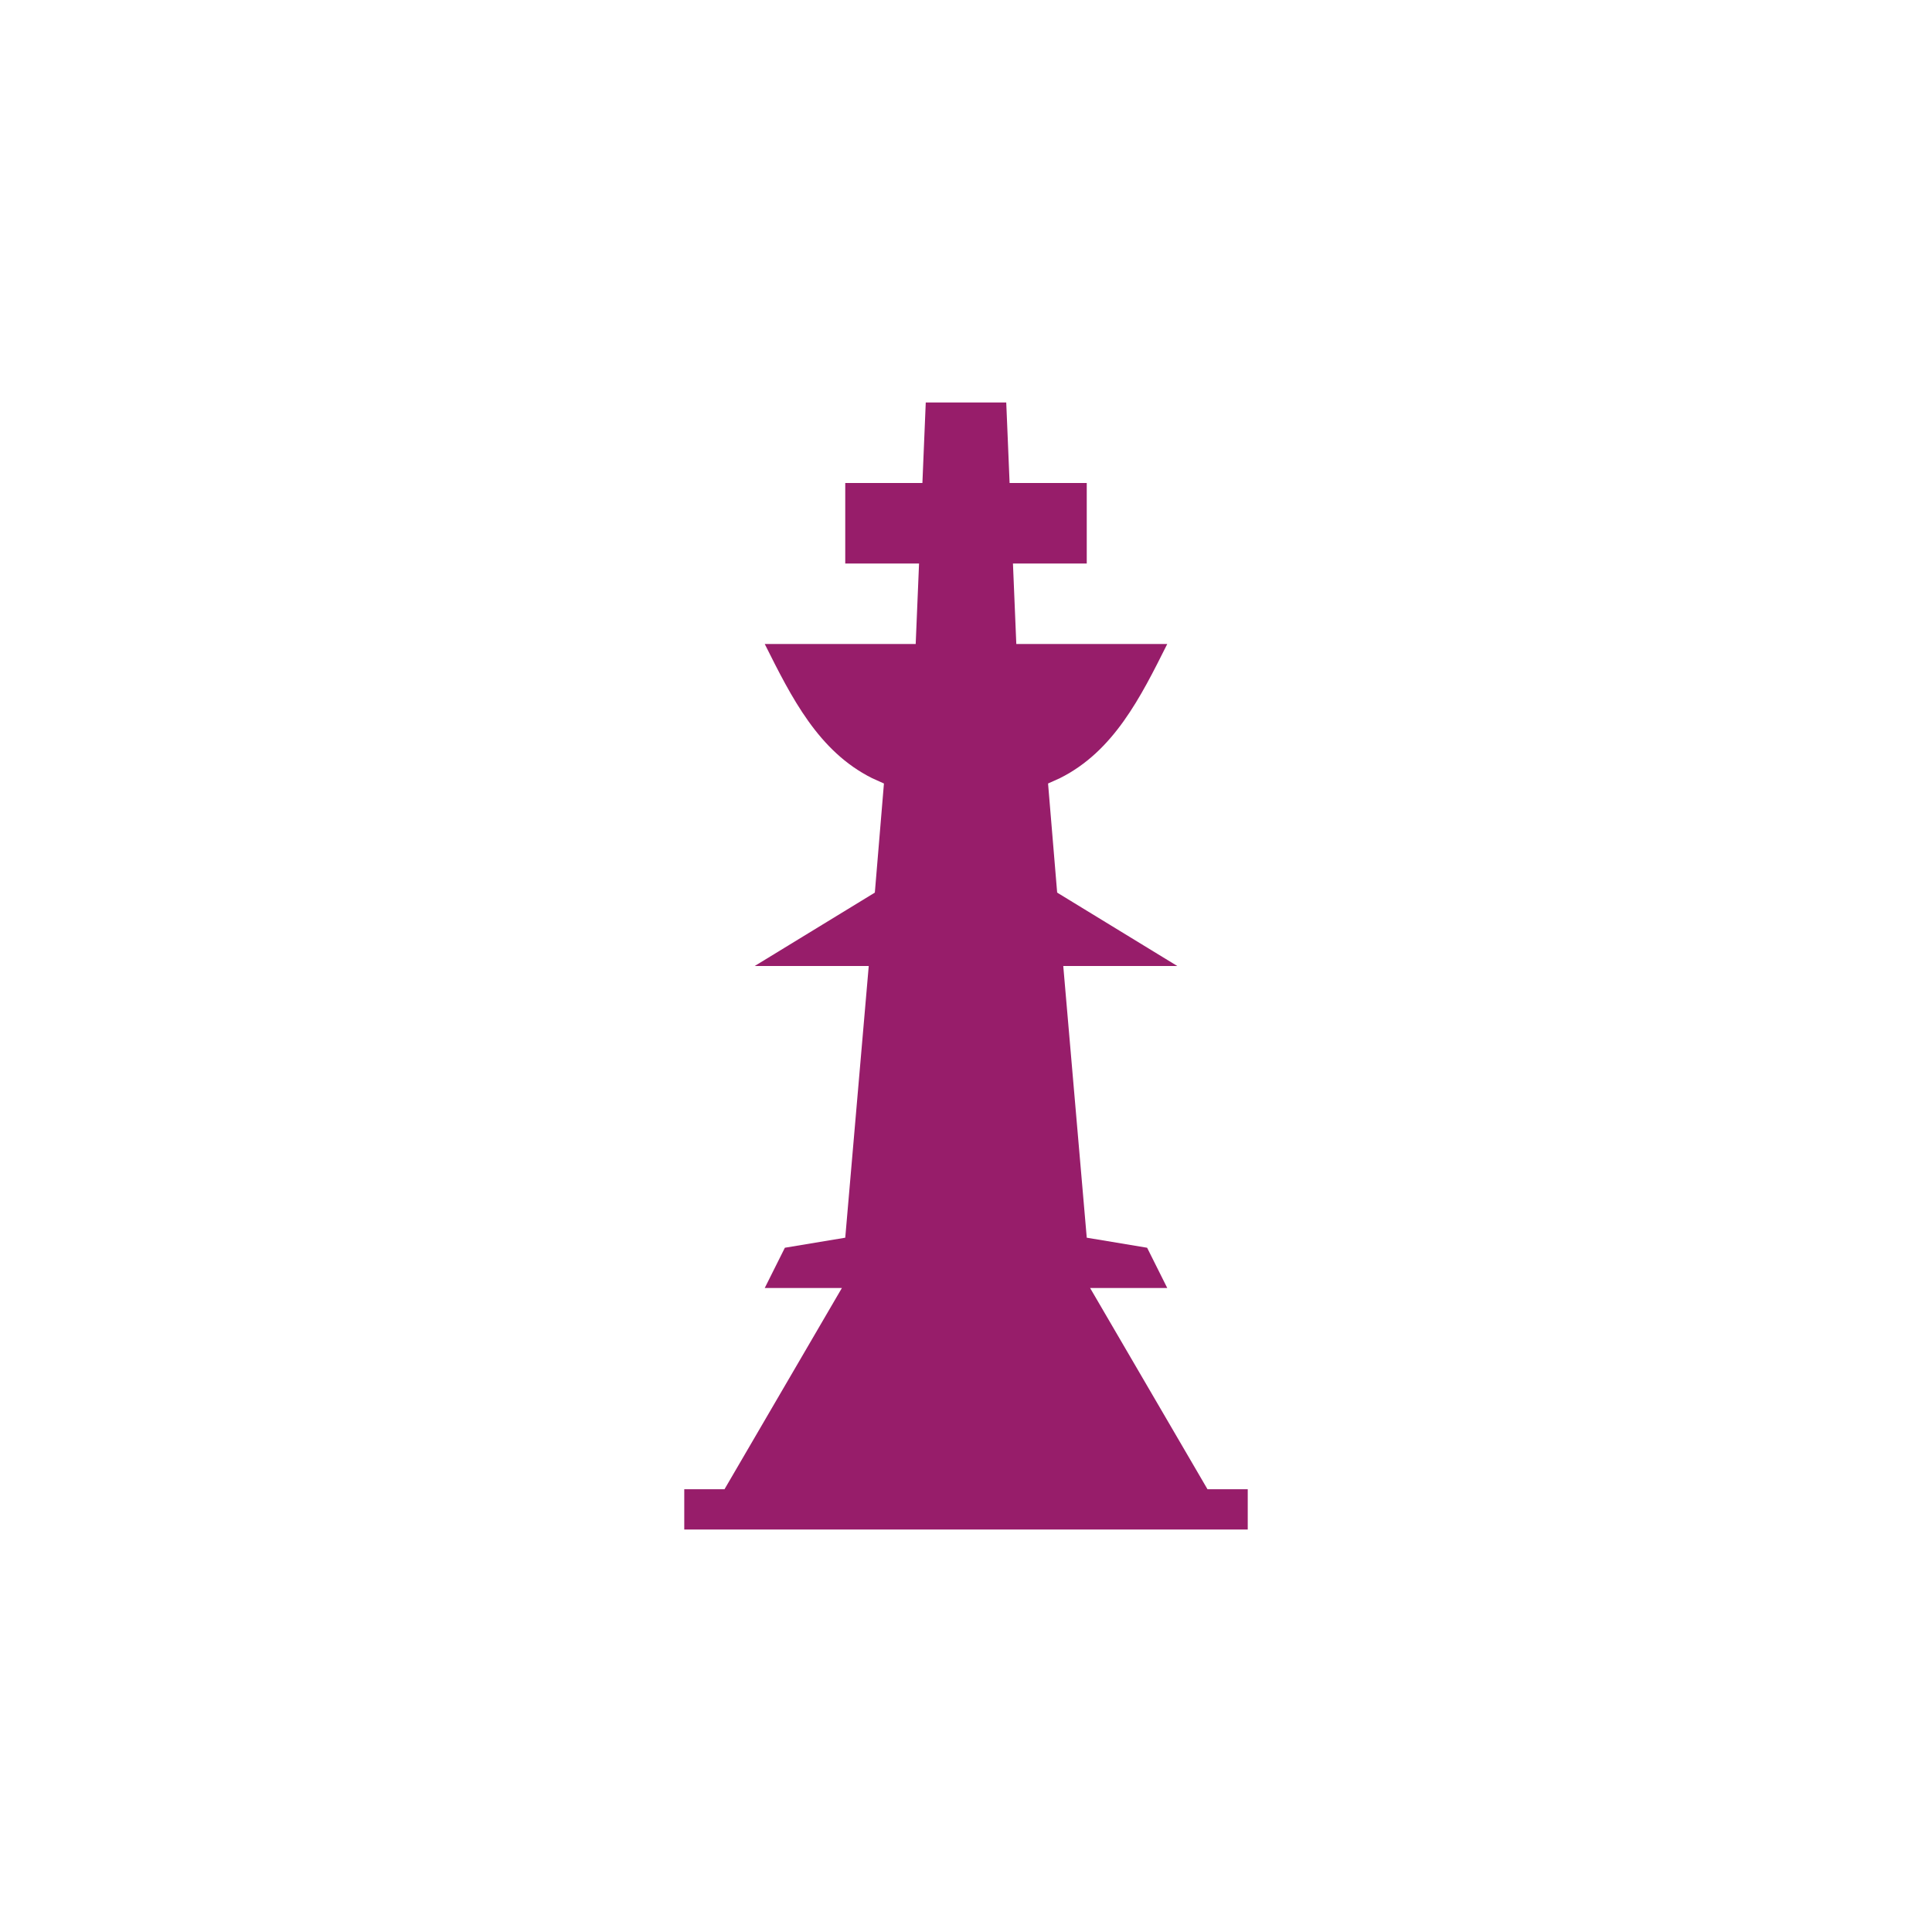 ﻿<?xml version="1.0" encoding="utf-8"?>
<!DOCTYPE svg PUBLIC "-//W3C//DTD SVG 1.1//EN" "http://www.w3.org/Graphics/SVG/1.1/DTD/svg11.dtd">
<svg xmlns="http://www.w3.org/2000/svg" xmlns:xlink="http://www.w3.org/1999/xlink" version="1.1" baseProfile="full" width="76" height="76" viewBox="0 0 76.00 76.00" enable-background="new 0 0 76.00 76.00" xml:space="preserve">
	<path fill="#971D6A" fill-opacity="1" stroke-width="0.2" stroke-linejoin="round" d="M 29.688,38L 34.414,35.113L 34.772,30.821L 34.306,30.611C 32.194,29.556 31.139,27.444 30.083,25.333L 36.021,25.333L 36.153,22.167L 33.25,22.167L 33.25,19L 36.285,19L 36.417,15.833L 39.583,15.833L 39.715,19L 42.75,19L 42.75,22.167L 39.847,22.167L 39.979,25.333L 45.917,25.333C 44.861,27.444 43.806,29.556 41.694,30.611L 41.228,30.821L 41.586,35.113L 46.312,38L 41.826,38L 42.75,48.688L 45.125,49.083L 45.917,50.667L 42.882,50.667L 47.5,58.583L 49.083,58.583L 49.083,60.167L 26.917,60.167L 26.917,58.583L 28.5,58.583L 33.118,50.667L 30.083,50.667L 30.875,49.083L 33.25,48.688L 34.174,38L 29.688,38 Z "/>
</svg>
